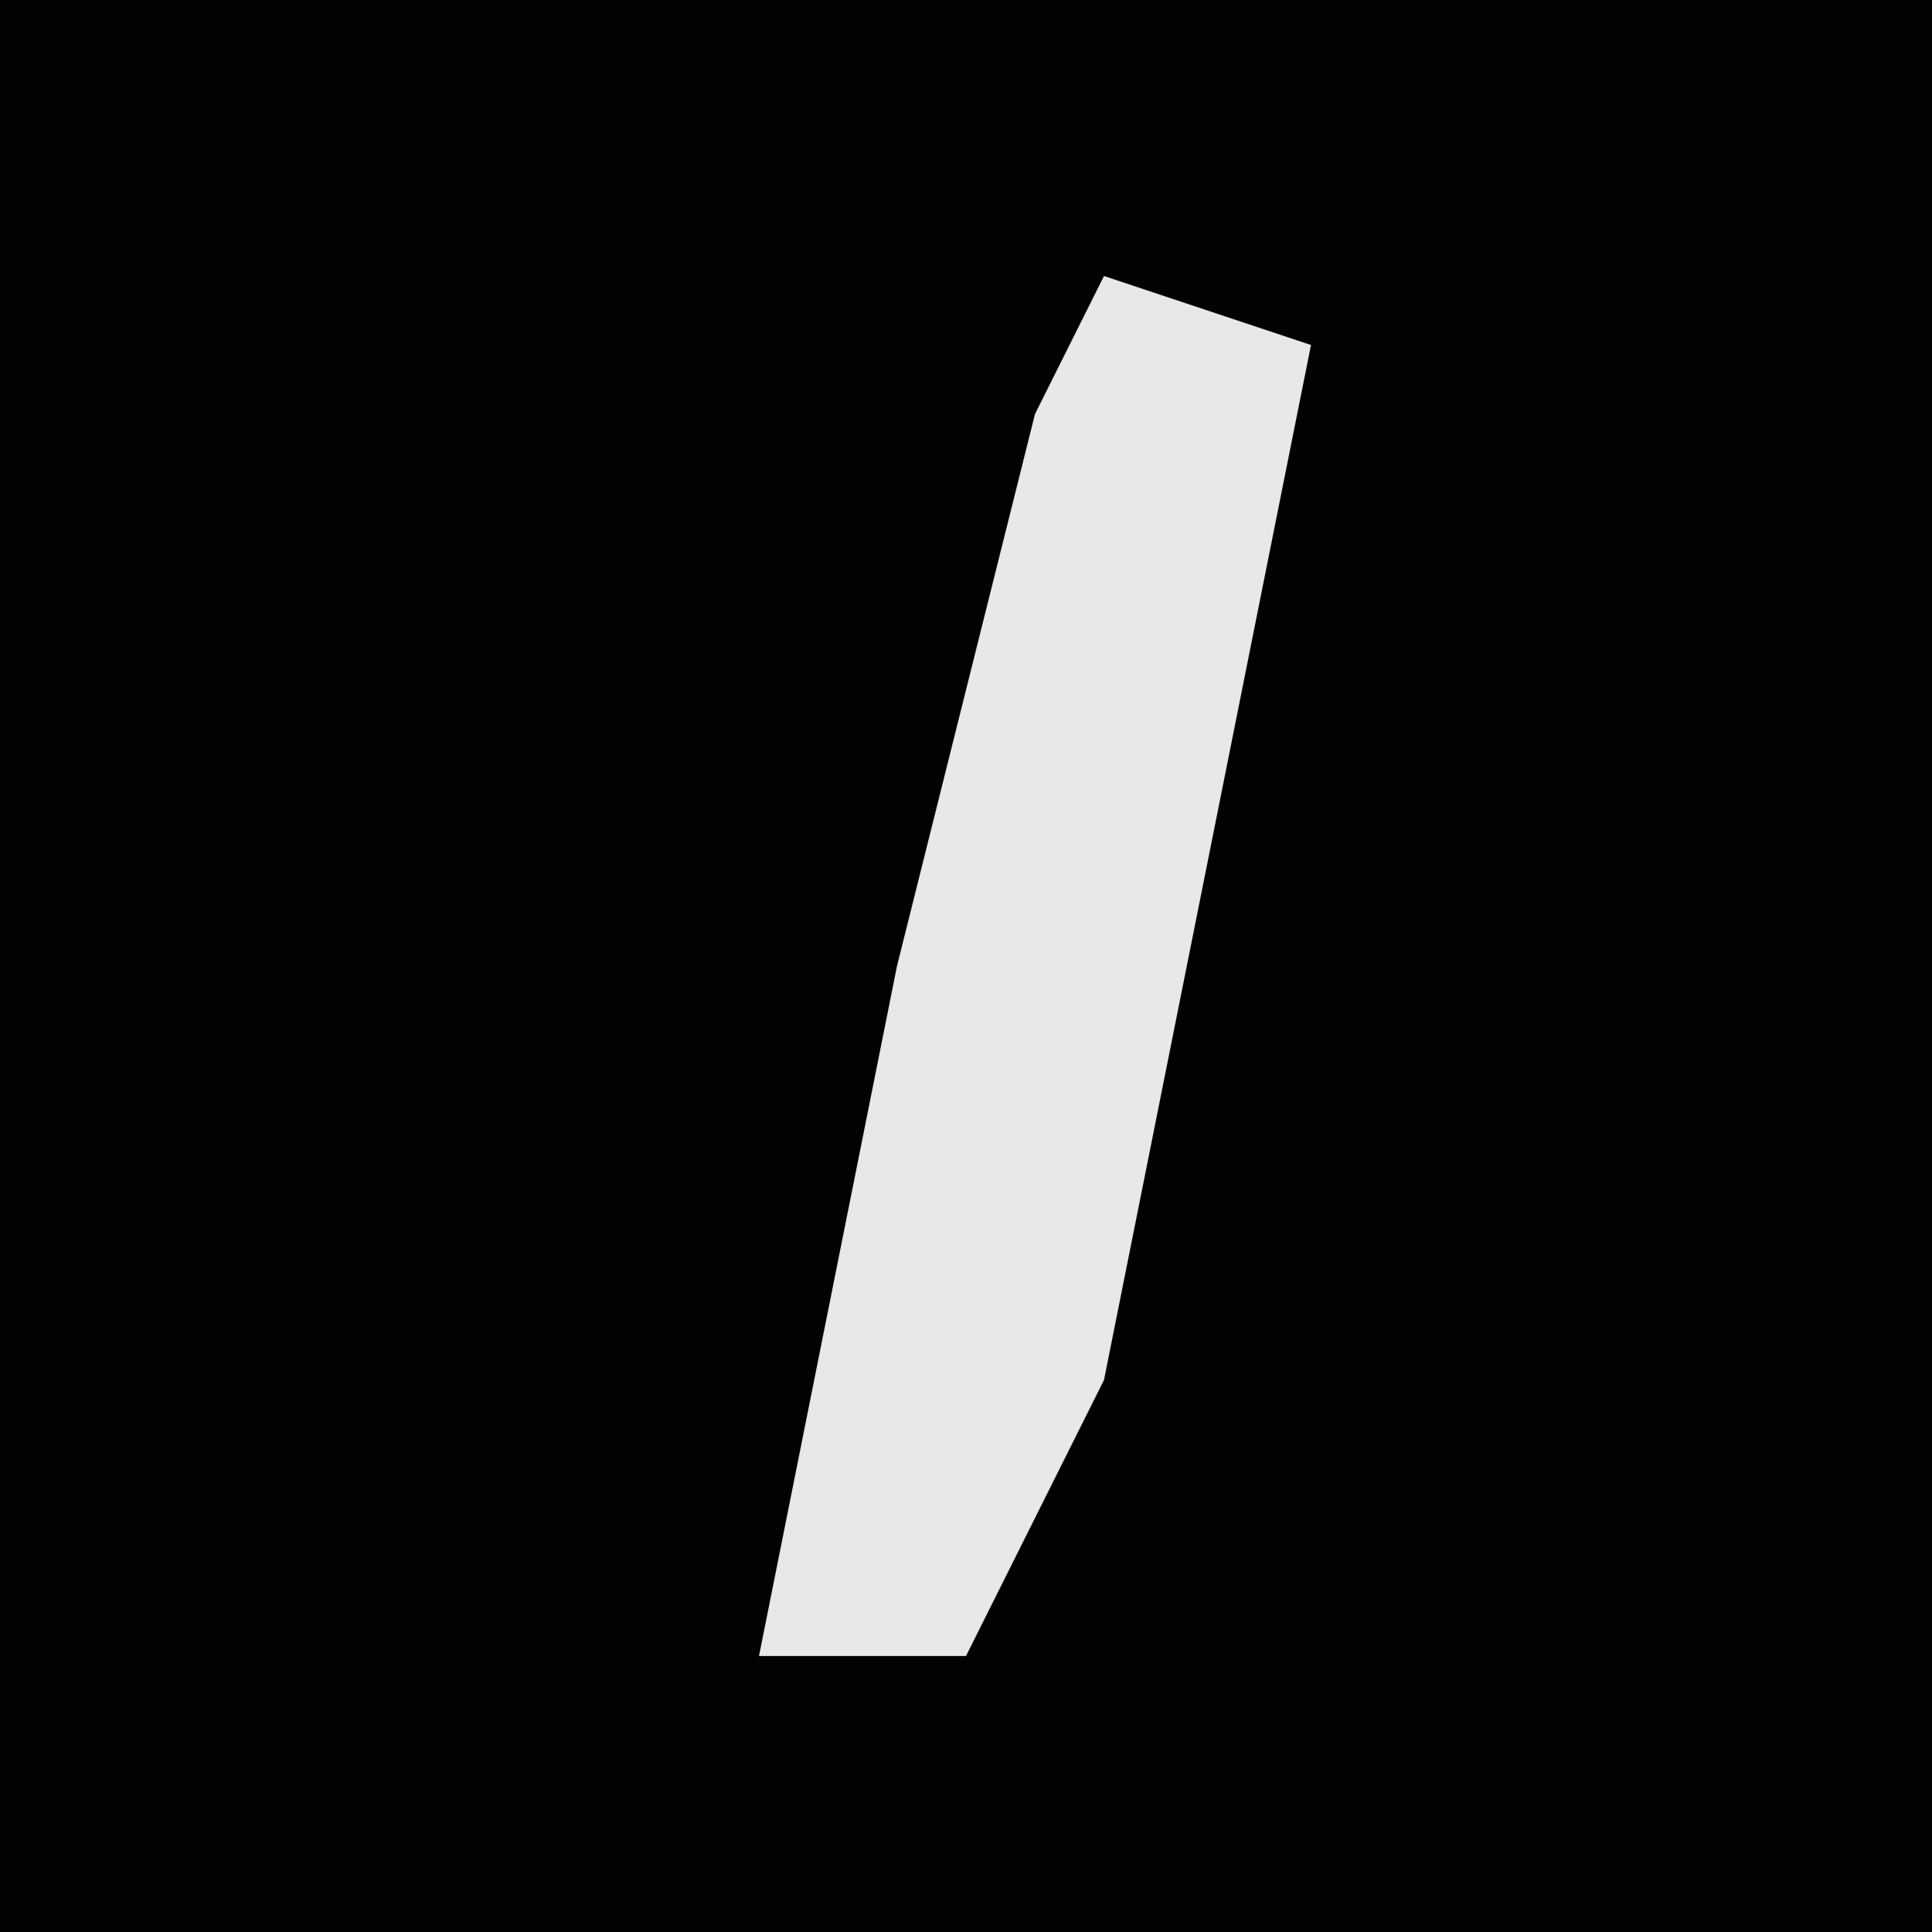 <?xml version="1.0" encoding="UTF-8"?>
<svg version="1.1" xmlns="http://www.w3.org/2000/svg" width="28" height="28">
<path d="M0,0 L28,0 L28,28 L0,28 Z " fill="#020202" transform="translate(0,0)"/>
<path d="M0,0 L3,1 L0,16 L-2,20 L-5,20 L-3,10 L-1,2 Z " fill="#E8E8E8" transform="translate(16,4)"/>
</svg>
